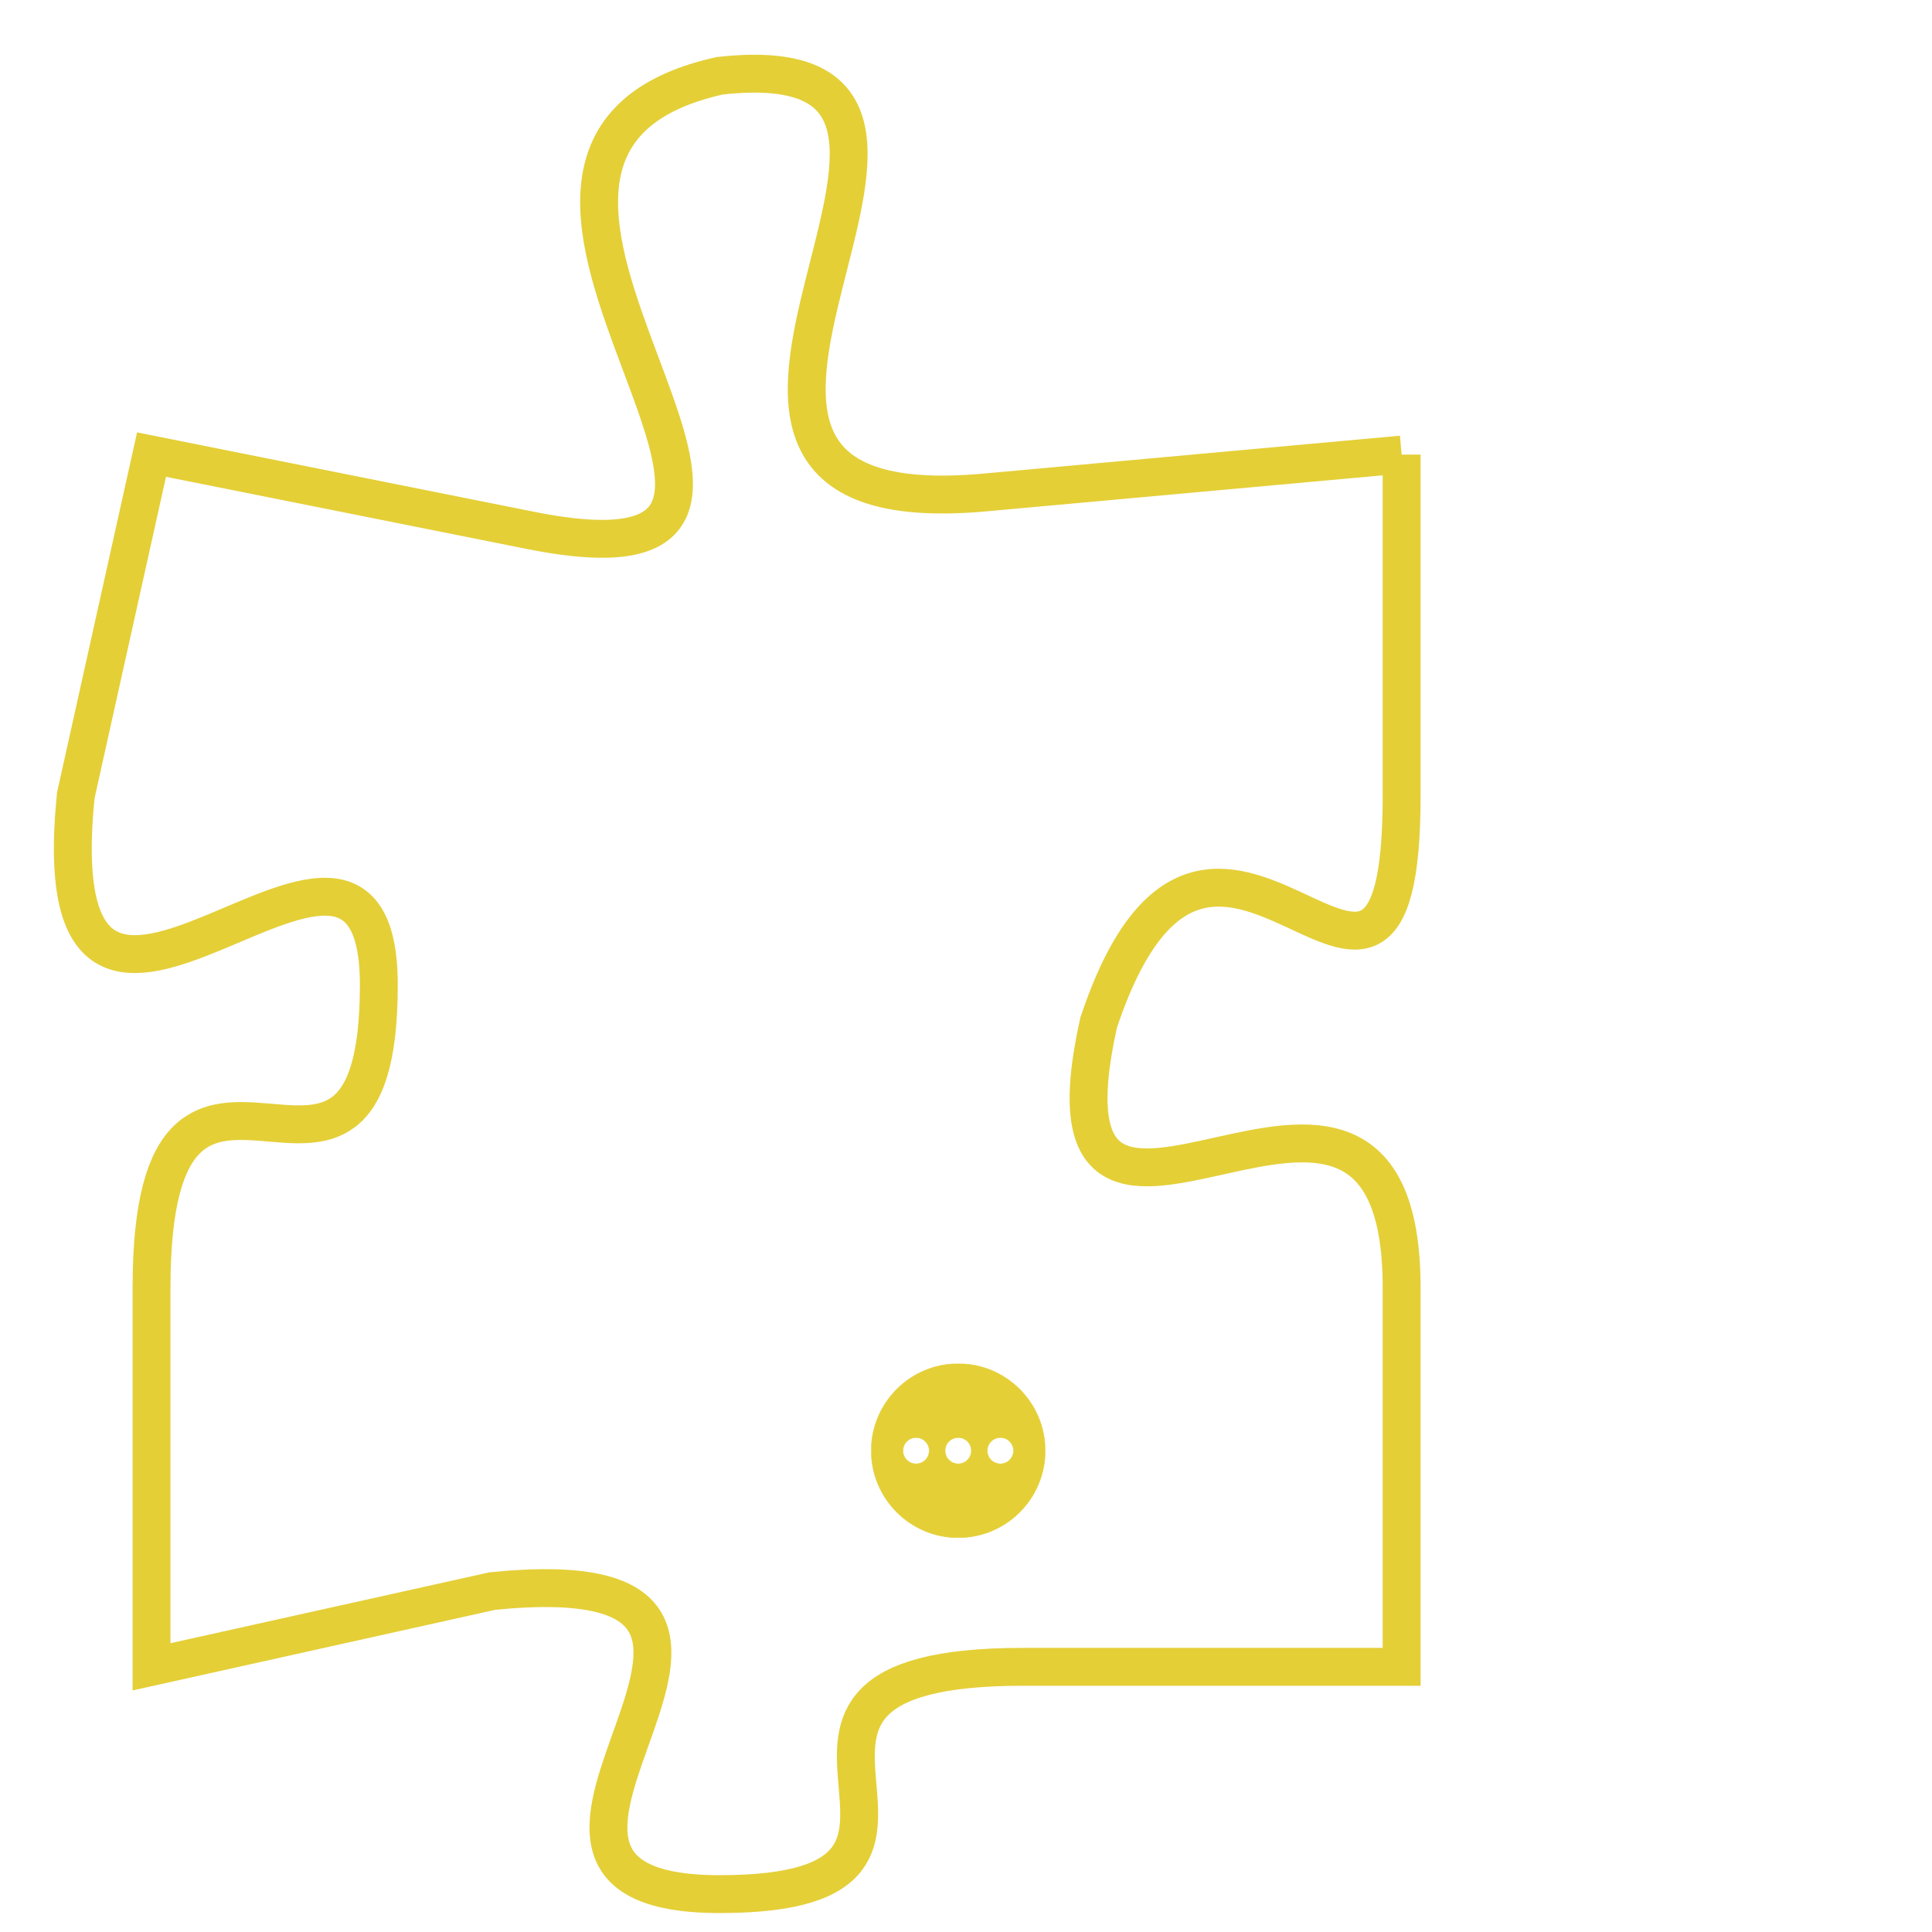 <svg version="1.1" xmlns="http://www.w3.org/2000/svg" xmlns:xlink="http://www.w3.org/1999/xlink" fill="transparent" x="0" y="0" width="350" height="350" preserveAspectRatio="xMinYMin slice"><style type="text/css">.links{fill:transparent;stroke: #E4CF37;}.links:hover{fill:#63D272; opacity:0.4;}</style><defs><g id="allt"><path id="t1514" d="M2805,352 L2794,353 C2783,354 2796,341 2787,342 C2778,344 2792,356 2782,354 L2772,352 2772,352 L2770,361 C2769,371 2778,359 2778,366 C2778,374 2772,365 2772,374 L2772,384 2772,384 L2781,382 C2791,381 2779,390 2787,390 C2795,390 2786,384 2795,384 L2805,384 2805,384 L2805,374 C2805,365 2795,376 2797,367 C2800,358 2805,370 2805,361 L2805,352"/></g><clipPath id="c" clipRule="evenodd" fill="transparent"><use href="#t1514"/></clipPath></defs><svg viewBox="2768 340 38 51" preserveAspectRatio="xMinYMin meet"><svg width="4380" height="2430"><g><image crossorigin="anonymous" x="0" y="0" href="https://nftpuzzle.license-token.com/assets/completepuzzle.svg" width="100%" height="100%" /><g class="links"><use href="#t1514"/></g></g></svg><svg x="2791" y="376" height="9%" width="9%" viewBox="0 0 330 330"><g><a xlink:href="https://nftpuzzle.license-token.com/" class="links"><title>See the most innovative NFT based token software licensing project</title><path fill="#E4CF37" id="more" d="M165,0C74.019,0,0,74.019,0,165s74.019,165,165,165s165-74.019,165-165S255.981,0,165,0z M85,190 c-13.785,0-25-11.215-25-25s11.215-25,25-25s25,11.215,25,25S98.785,190,85,190z M165,190c-13.785,0-25-11.215-25-25 s11.215-25,25-25s25,11.215,25,25S178.785,190,165,190z M245,190c-13.785,0-25-11.215-25-25s11.215-25,25-25 c13.785,0,25,11.215,25,25S258.785,190,245,190z"></path></a></g></svg></svg></svg>